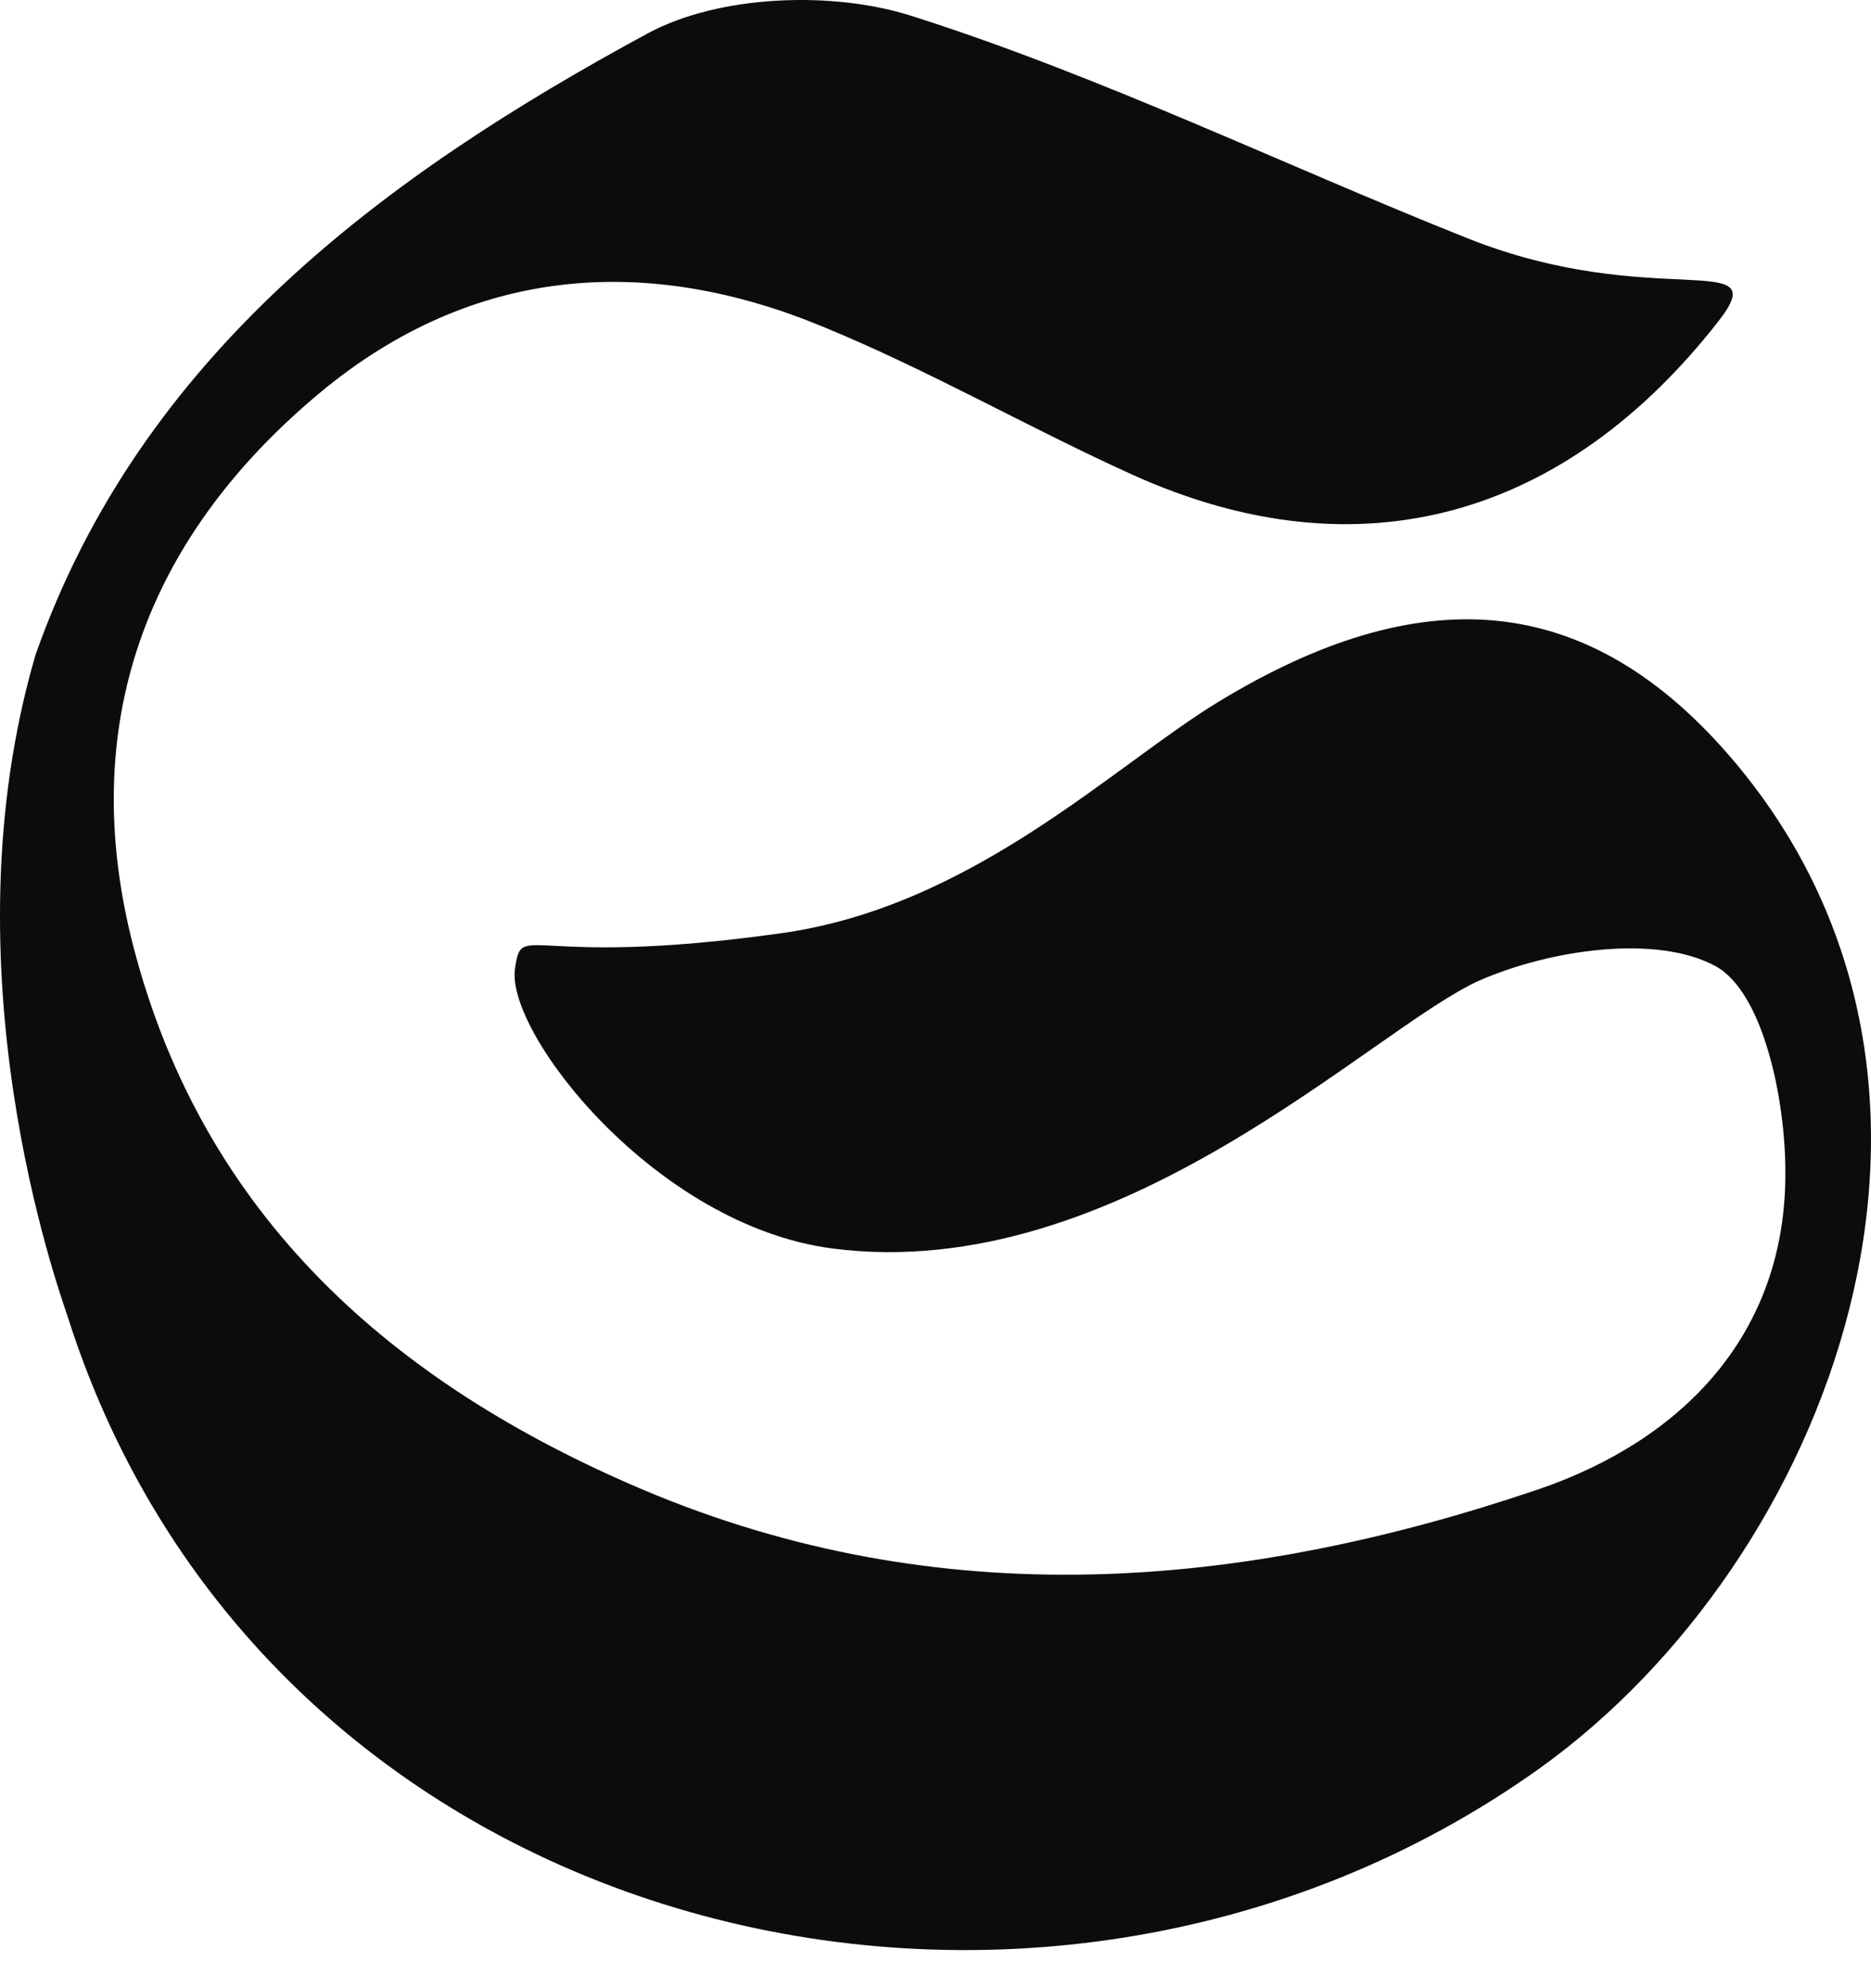 <svg width="48" height="51" viewBox="0 0 48 51" fill="none" xmlns="http://www.w3.org/2000/svg">
<path d="M0.912 16.796C3.616 9.115 9.865 4.51 16.613 0.859C18.448 -0.135 21.373 -0.245 23.417 0.418C28.266 1.963 32.9 4.22 37.645 6.111C42.39 8.003 45.564 6.34 44.087 8.239C40.17 13.255 34.899 14.816 29.061 12.181C26.386 10.97 23.838 9.501 21.115 8.382C16.676 6.542 12.162 6.763 8.171 10.105C3.732 13.822 1.953 18.622 3.426 24.297C5.224 31.209 10.073 35.486 16.479 38.206C24.122 41.445 31.859 40.783 39.461 38.206C43.192 36.933 45.829 34.194 45.803 30.05C45.803 28.21 45.24 25.449 44.005 24.779C42.475 23.955 39.752 24.367 37.962 25.148C35.22 26.369 28.725 32.972 21.365 32.027C16.814 31.438 12.983 26.506 13.211 24.857C13.39 23.576 13.468 24.857 20.034 23.94C24.973 23.252 28.587 19.619 31.281 17.989C36.376 14.901 40.715 15.044 44.512 19.557C51.54 27.926 46.963 40.021 39.487 45.369C26.595 54.57 6.824 49.833 1.732 33.76C1.494 33.039 -1.45 24.853 0.912 16.796Z" fill="#0C0C0C"/>
</svg>
